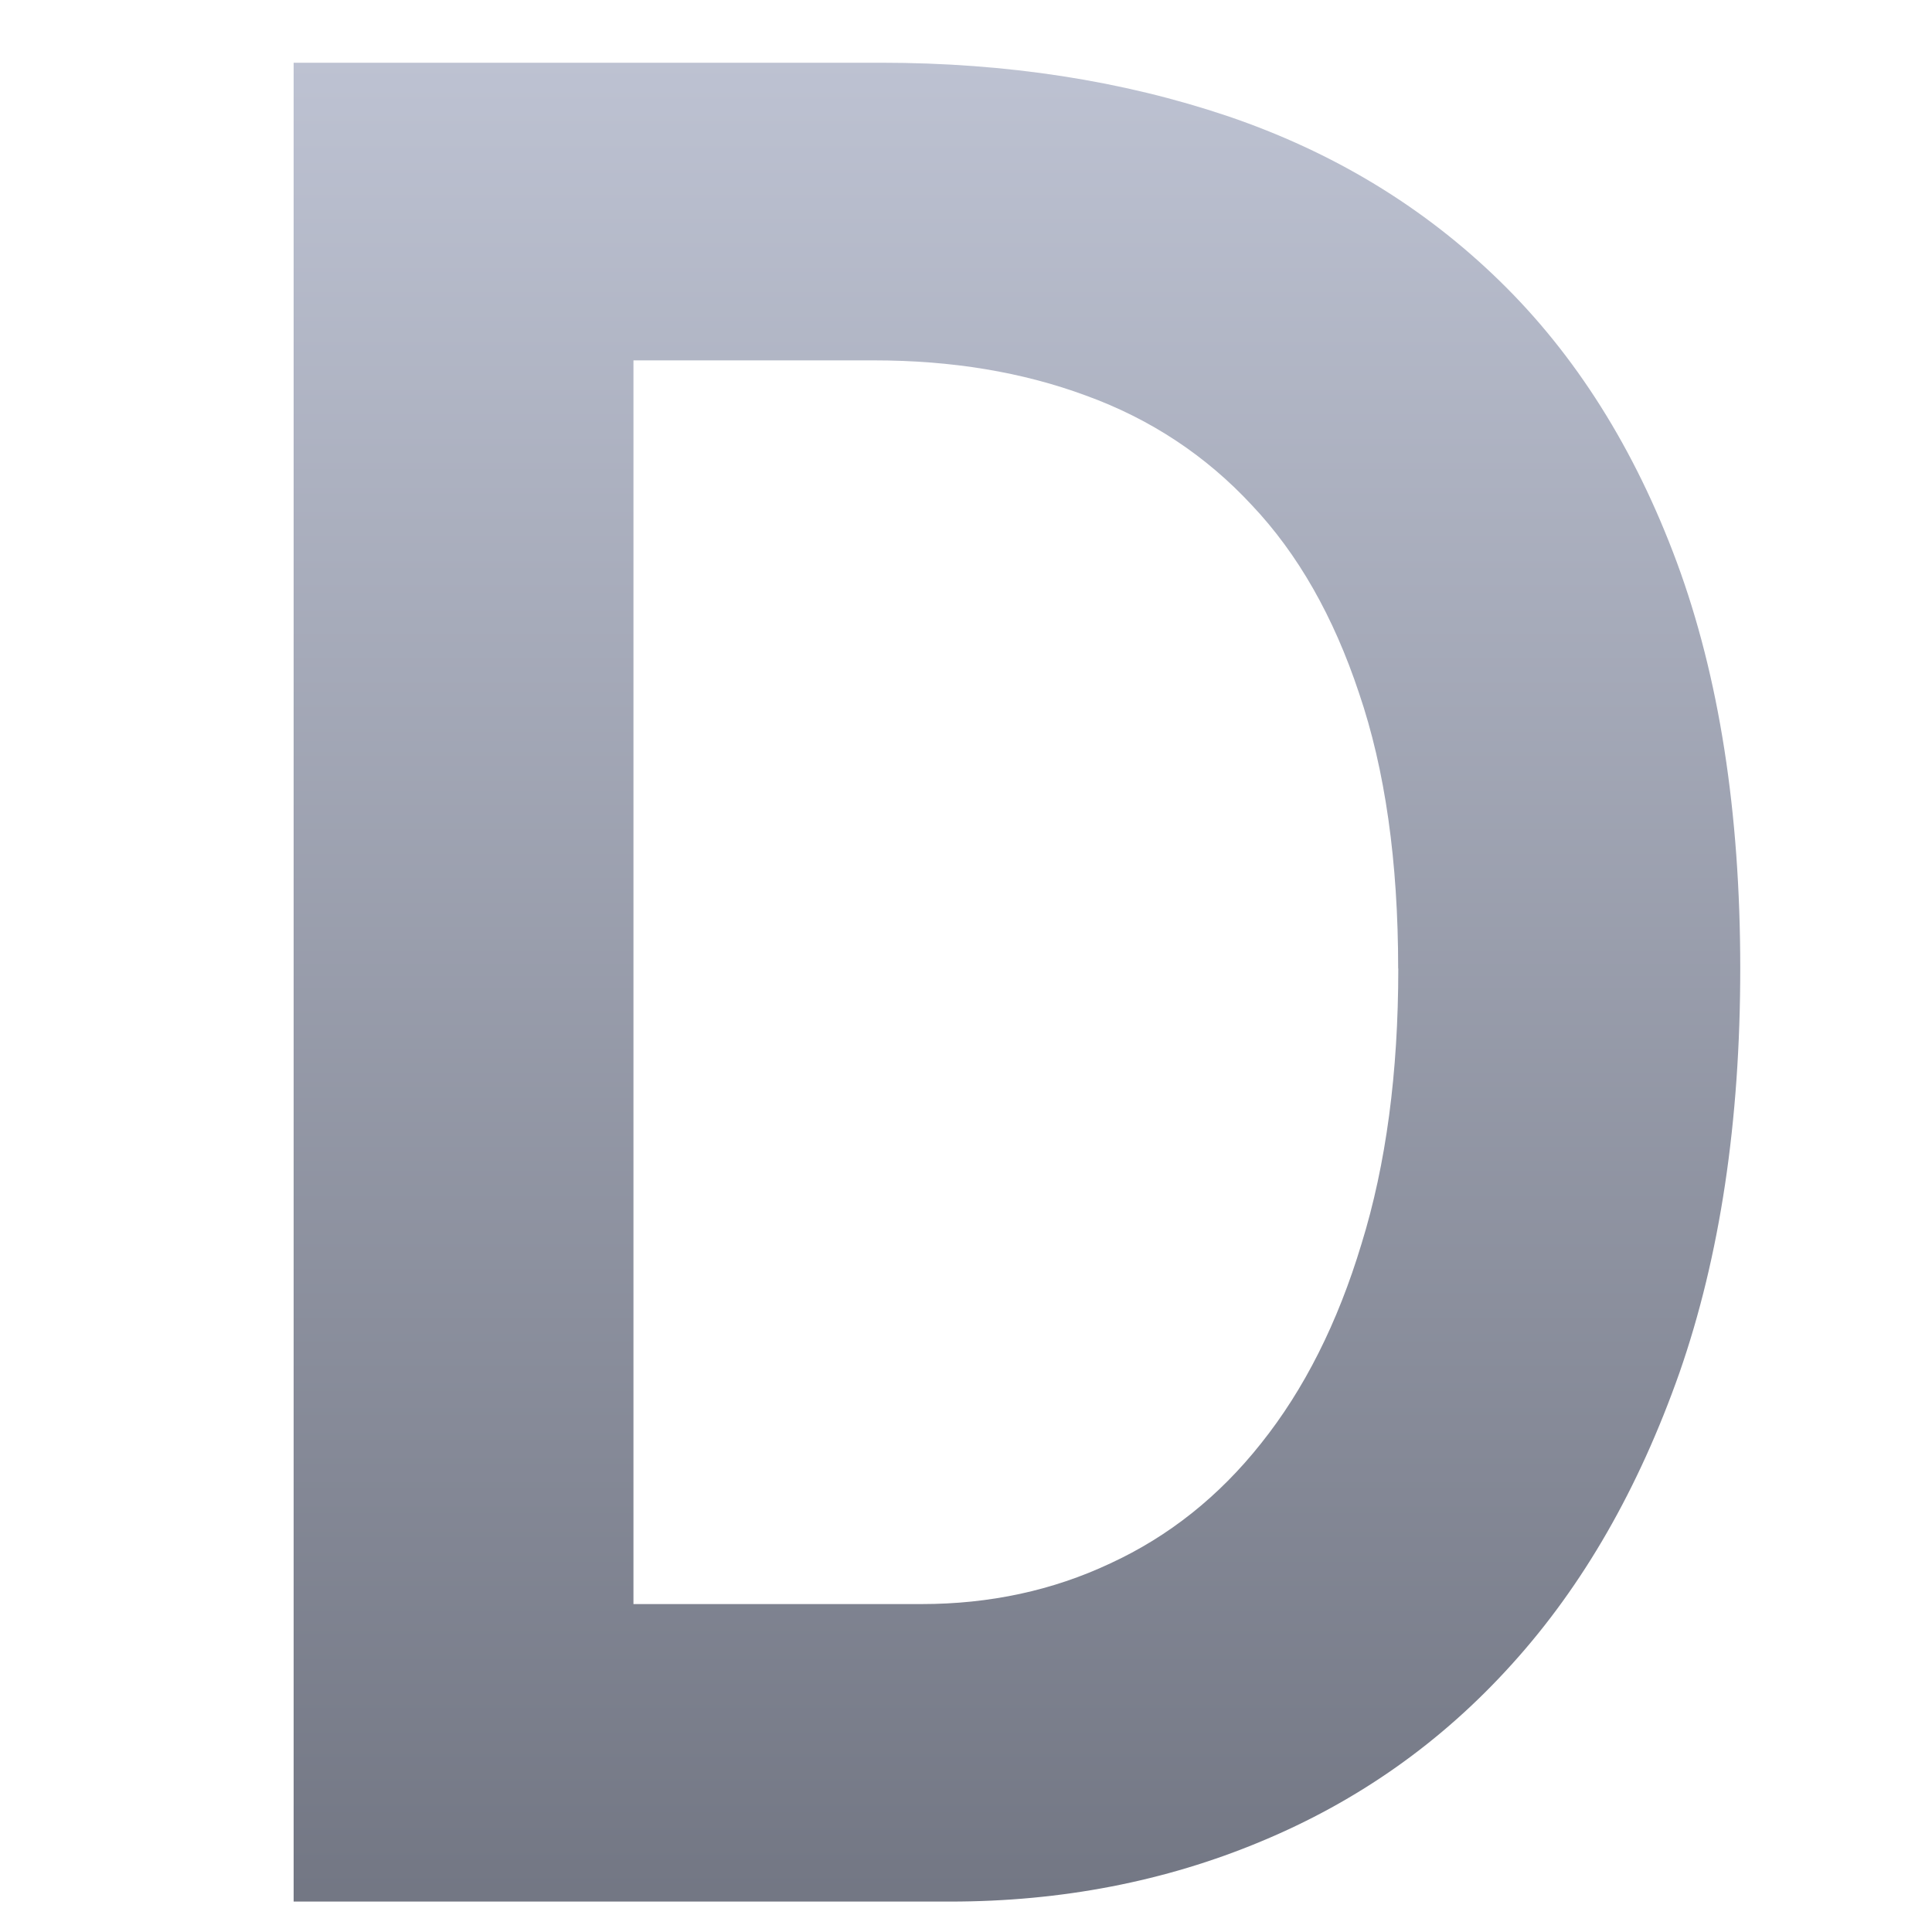 <svg xmlns="http://www.w3.org/2000/svg" xmlns:xlink="http://www.w3.org/1999/xlink" width="64" height="64" viewBox="0 0 64 64" version="1.1"><defs><linearGradient id="linear0" gradientUnits="userSpaceOnUse" x1="0" y1="0" x2="0" y2="1" gradientTransform="matrix(72.146,0,0,66.515,-13.123,-0.93)"><stop offset="0" style="stop-color:#c1c6d6;stop-opacity:1;"/><stop offset="1" style="stop-color:#6f7380;stop-opacity:1;"/></linearGradient></defs><g id="surface1"><path style=" stroke:none;fill-rule:nonzero;fill:url(#linear0);" d="M 57.648 32.078 C 57.648 37.152 56.977 41.621 55.633 45.477 C 54.281 49.312 52.441 52.523 50.094 55.117 C 47.754 57.715 44.98 59.668 41.773 61 C 38.605 62.324 35.16 62.992 31.477 62.992 L 9.727 62.992 L 9.727 2.078 L 29.184 2.078 C 33.355 2.078 37.18 2.672 40.672 3.848 C 44.156 5.031 47.156 6.848 49.672 9.301 C 52.188 11.75 54.152 14.859 55.551 18.637 C 56.945 22.414 57.648 26.891 57.648 32.082 M 46.316 32.082 C 46.316 28.535 45.883 25.492 45.02 22.961 C 44.176 20.422 42.996 18.348 41.469 16.734 C 39.949 15.094 38.109 13.879 35.977 13.105 C 33.867 12.324 31.527 11.938 28.957 11.938 L 20.984 11.938 L 20.984 53.137 L 30.527 53.137 C 32.785 53.137 34.871 52.688 36.781 51.789 C 38.711 50.898 40.379 49.574 41.773 47.816 C 43.203 46.027 44.312 43.824 45.102 41.203 C 45.914 38.578 46.32 35.543 46.32 32.082 "/></g></svg>
